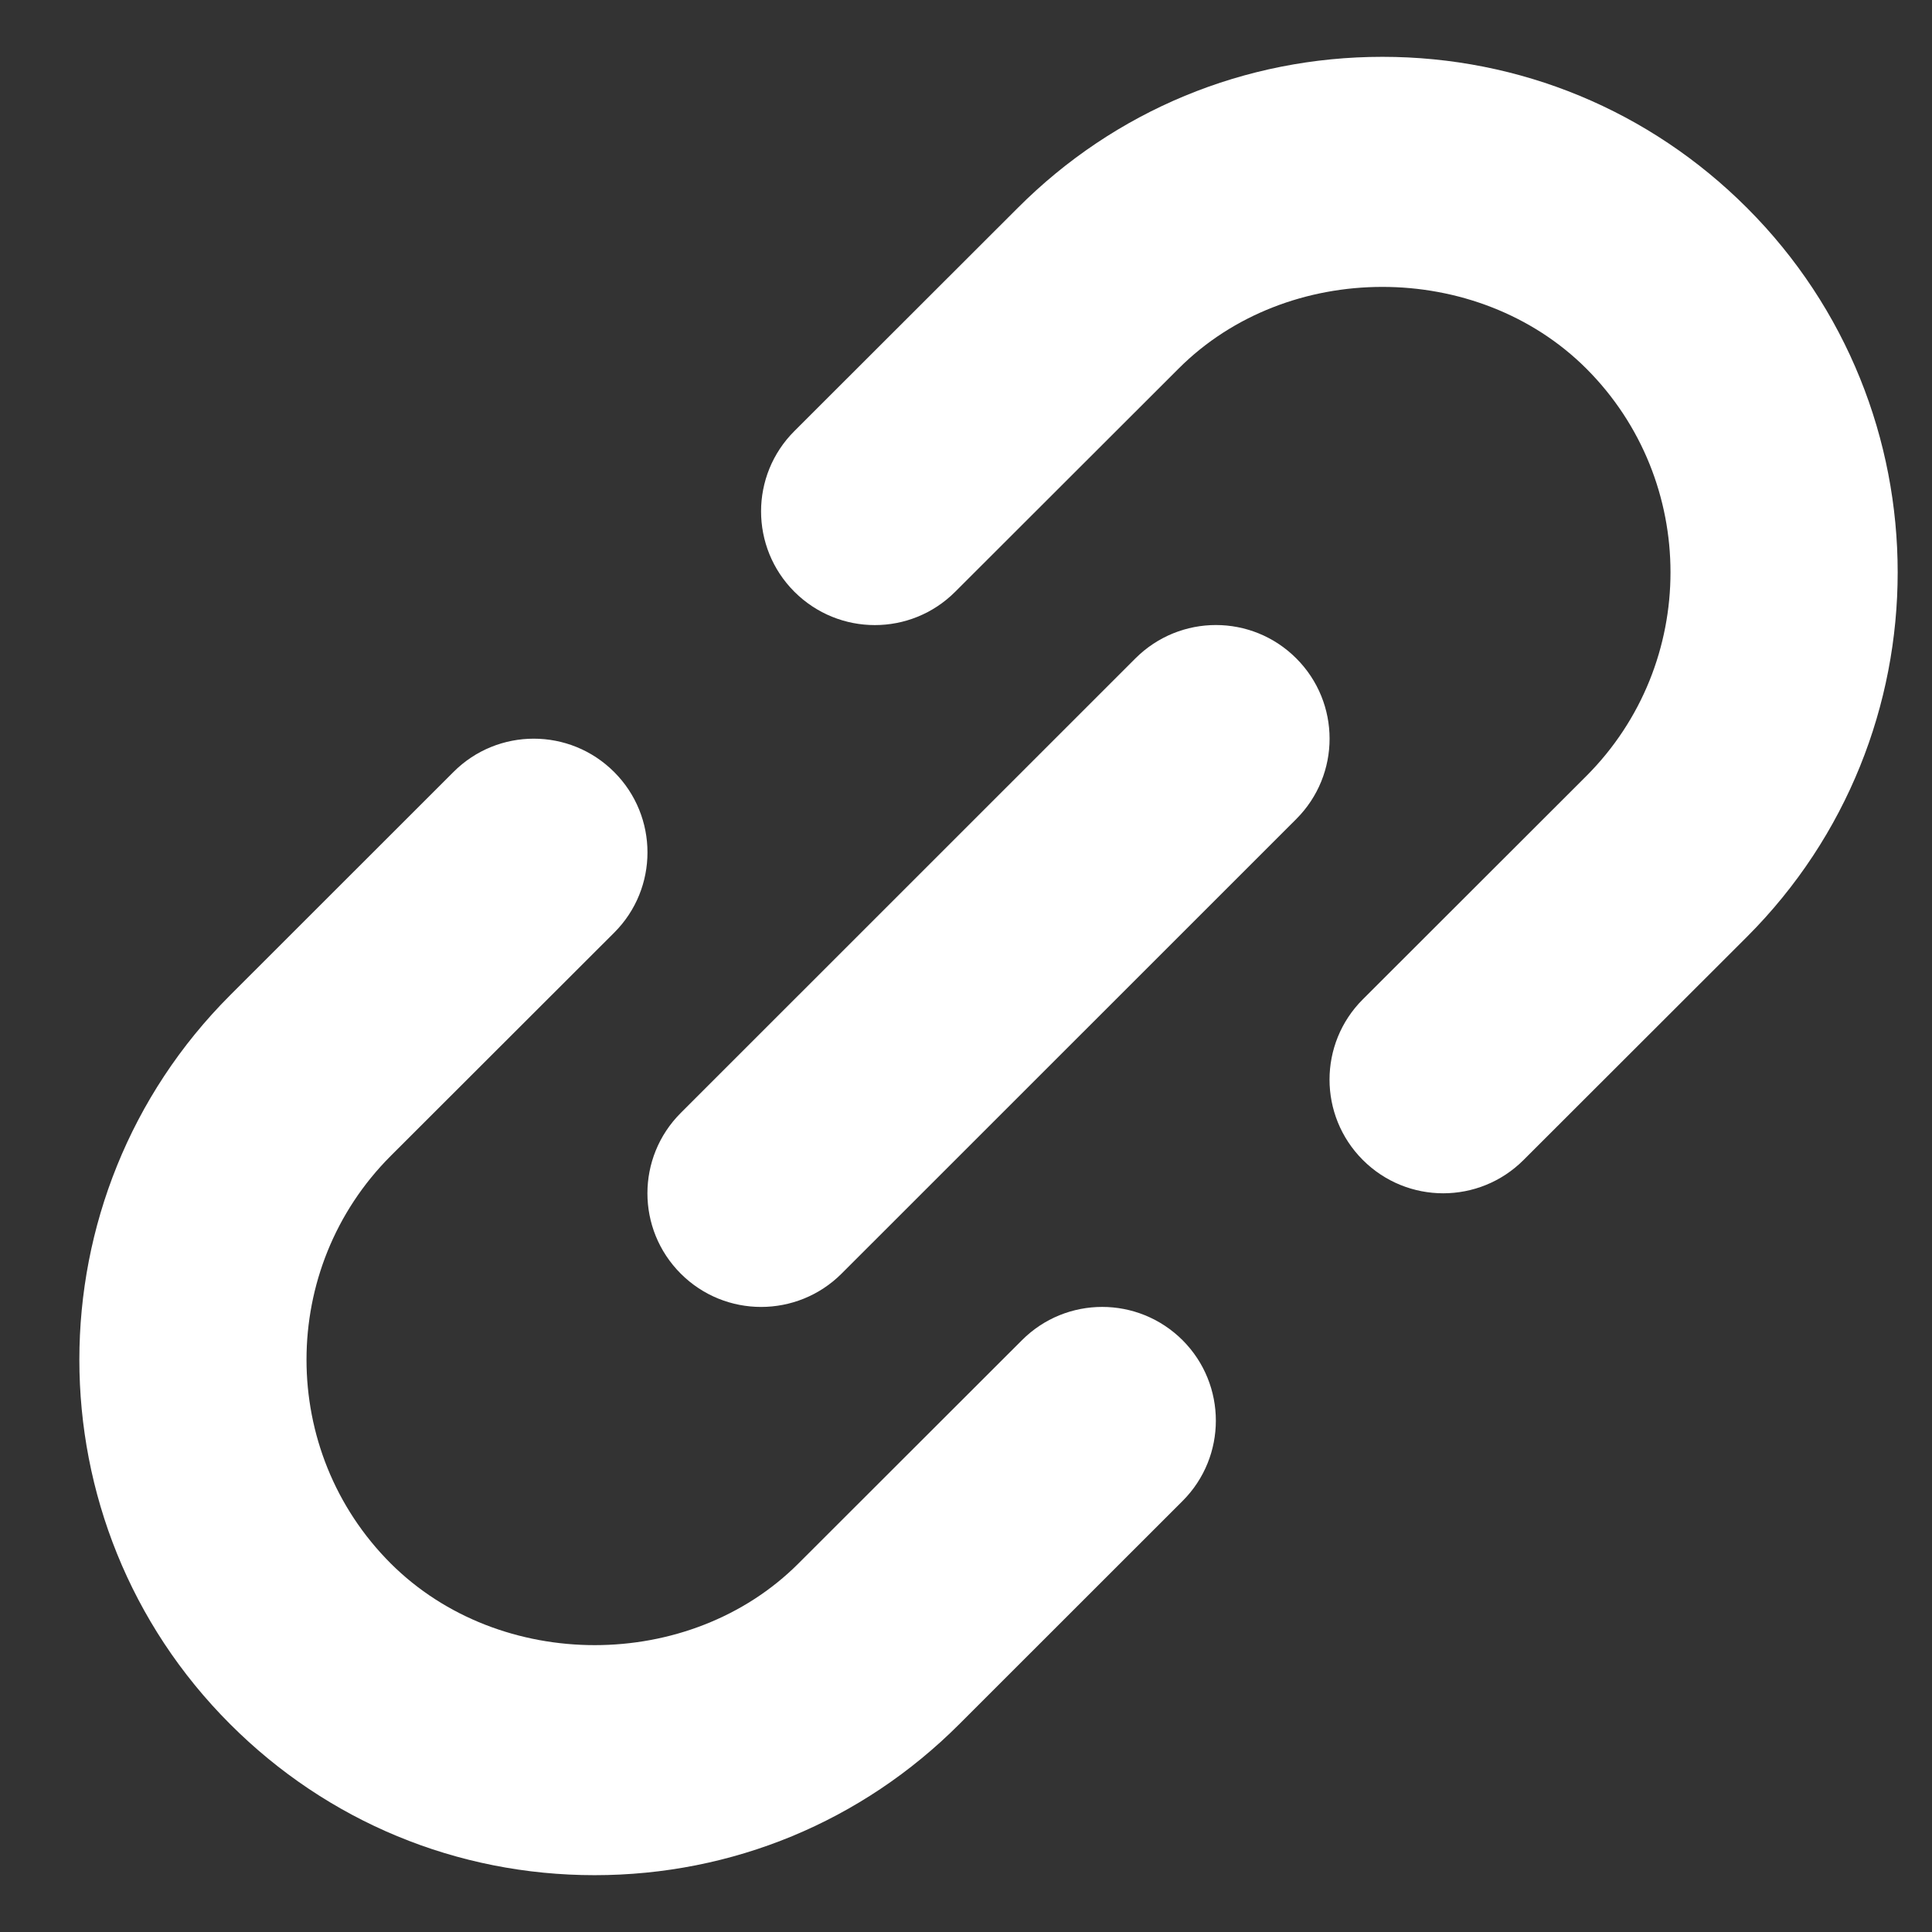 <svg width="17" height="17" viewBox="0 0 17 17" fill="none" xmlns="http://www.w3.org/2000/svg">
<rect x="0" y="0" width="17" height="17" fill="#333333" stroke="none"/>
<path fill-rule="evenodd" clip-rule="evenodd" d="M5.232 16.5C4.021 16.5 2.881 16.028 2.025 15.171C0.256 13.403 0.256 10.526 2.025 8.757L3.99 6.793C4.38 6.402 5.013 6.402 5.404 6.793C5.795 7.184 5.795 7.817 5.404 8.207L3.438 10.171C2.45 11.16 2.45 12.769 3.438 13.757C4.399 14.716 6.069 14.715 7.026 13.757L8.992 11.793C9.382 11.402 10.014 11.402 10.406 11.793C10.796 12.184 10.796 12.817 10.406 13.207L8.441 15.171C7.585 16.028 6.444 16.5 5.232 16.5ZM12.699 10.5C12.443 10.5 12.187 10.402 11.992 10.207C11.601 9.816 11.601 9.183 11.992 8.793L13.958 6.829C14.946 5.84 14.946 4.231 13.958 3.243C12.997 2.284 11.327 2.286 10.371 3.243L8.405 5.207C8.014 5.598 7.382 5.598 6.99 5.207C6.599 4.816 6.599 4.183 6.99 3.793L8.956 1.829C9.811 0.972 10.952 0.5 12.164 0.5C13.375 0.5 14.515 0.972 15.372 1.829C17.14 3.597 17.14 6.474 15.372 8.243L13.406 10.207C13.211 10.402 12.955 10.5 12.699 10.5ZM6.697 11.5C6.441 11.5 6.185 11.402 5.99 11.207C5.599 10.816 5.599 10.184 5.99 9.793L9.991 5.793C10.383 5.402 11.015 5.402 11.406 5.793C11.797 6.184 11.797 6.816 11.406 7.207L7.405 11.207C7.21 11.402 6.953 11.5 6.697 11.5Z" fill="white"/>
</svg>
